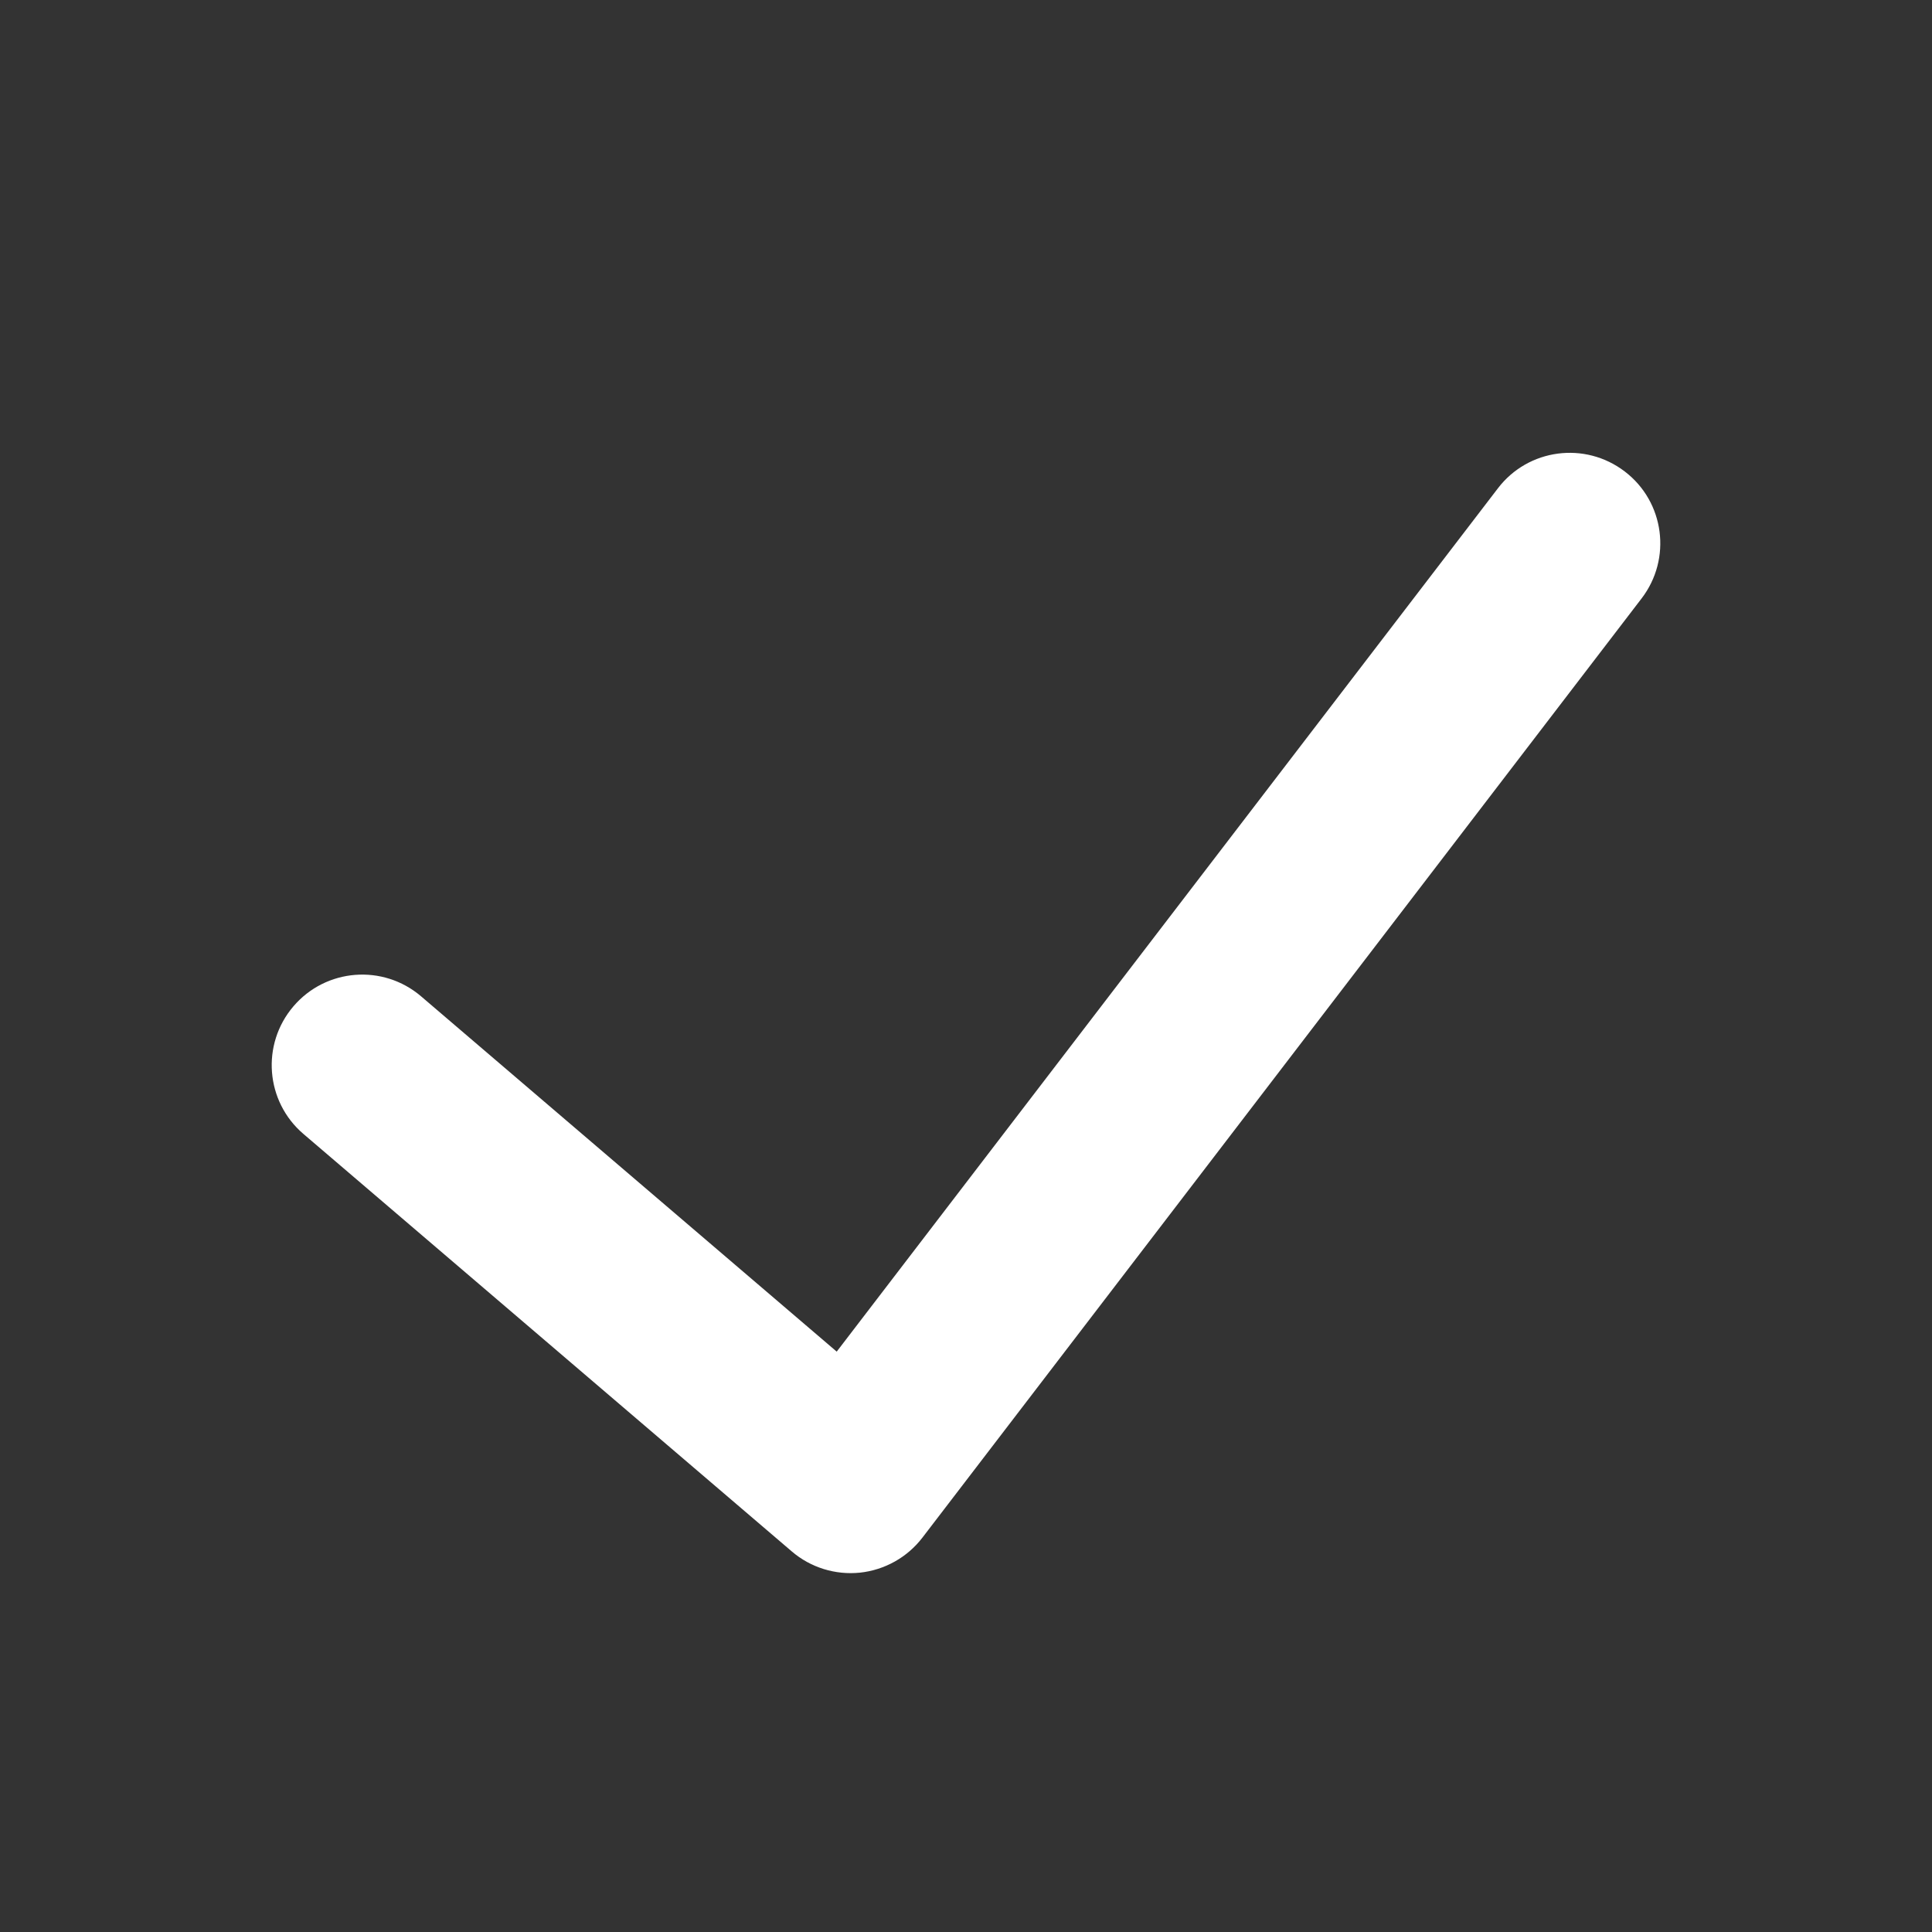 <svg width="16" height="16" viewBox="0 0 16 16" fill="none" xmlns="http://www.w3.org/2000/svg">
<rect x="0" y="0" width="16" height="16" fill="#333333" stroke="none"/>
<path d="M3.487 8.251C3.172 7.982 2.699 8.019 2.43 8.334C2.161 8.649 2.198 9.122 2.513 9.391L3.487 8.251ZM7.044 12.278L6.557 12.848C6.713 12.982 6.918 13.045 7.122 13.024C7.327 13.002 7.514 12.897 7.639 12.734L7.044 12.278ZM13.595 4.956C13.847 4.627 13.785 4.156 13.456 3.905C13.127 3.653 12.656 3.715 12.405 4.044L13.595 4.956ZM2.513 9.391L6.557 12.848L7.531 11.708L3.487 8.251L2.513 9.391ZM7.639 12.734L13.595 4.956L12.405 4.044L6.448 11.822L7.639 12.734Z" fill="white"/>
</svg>
